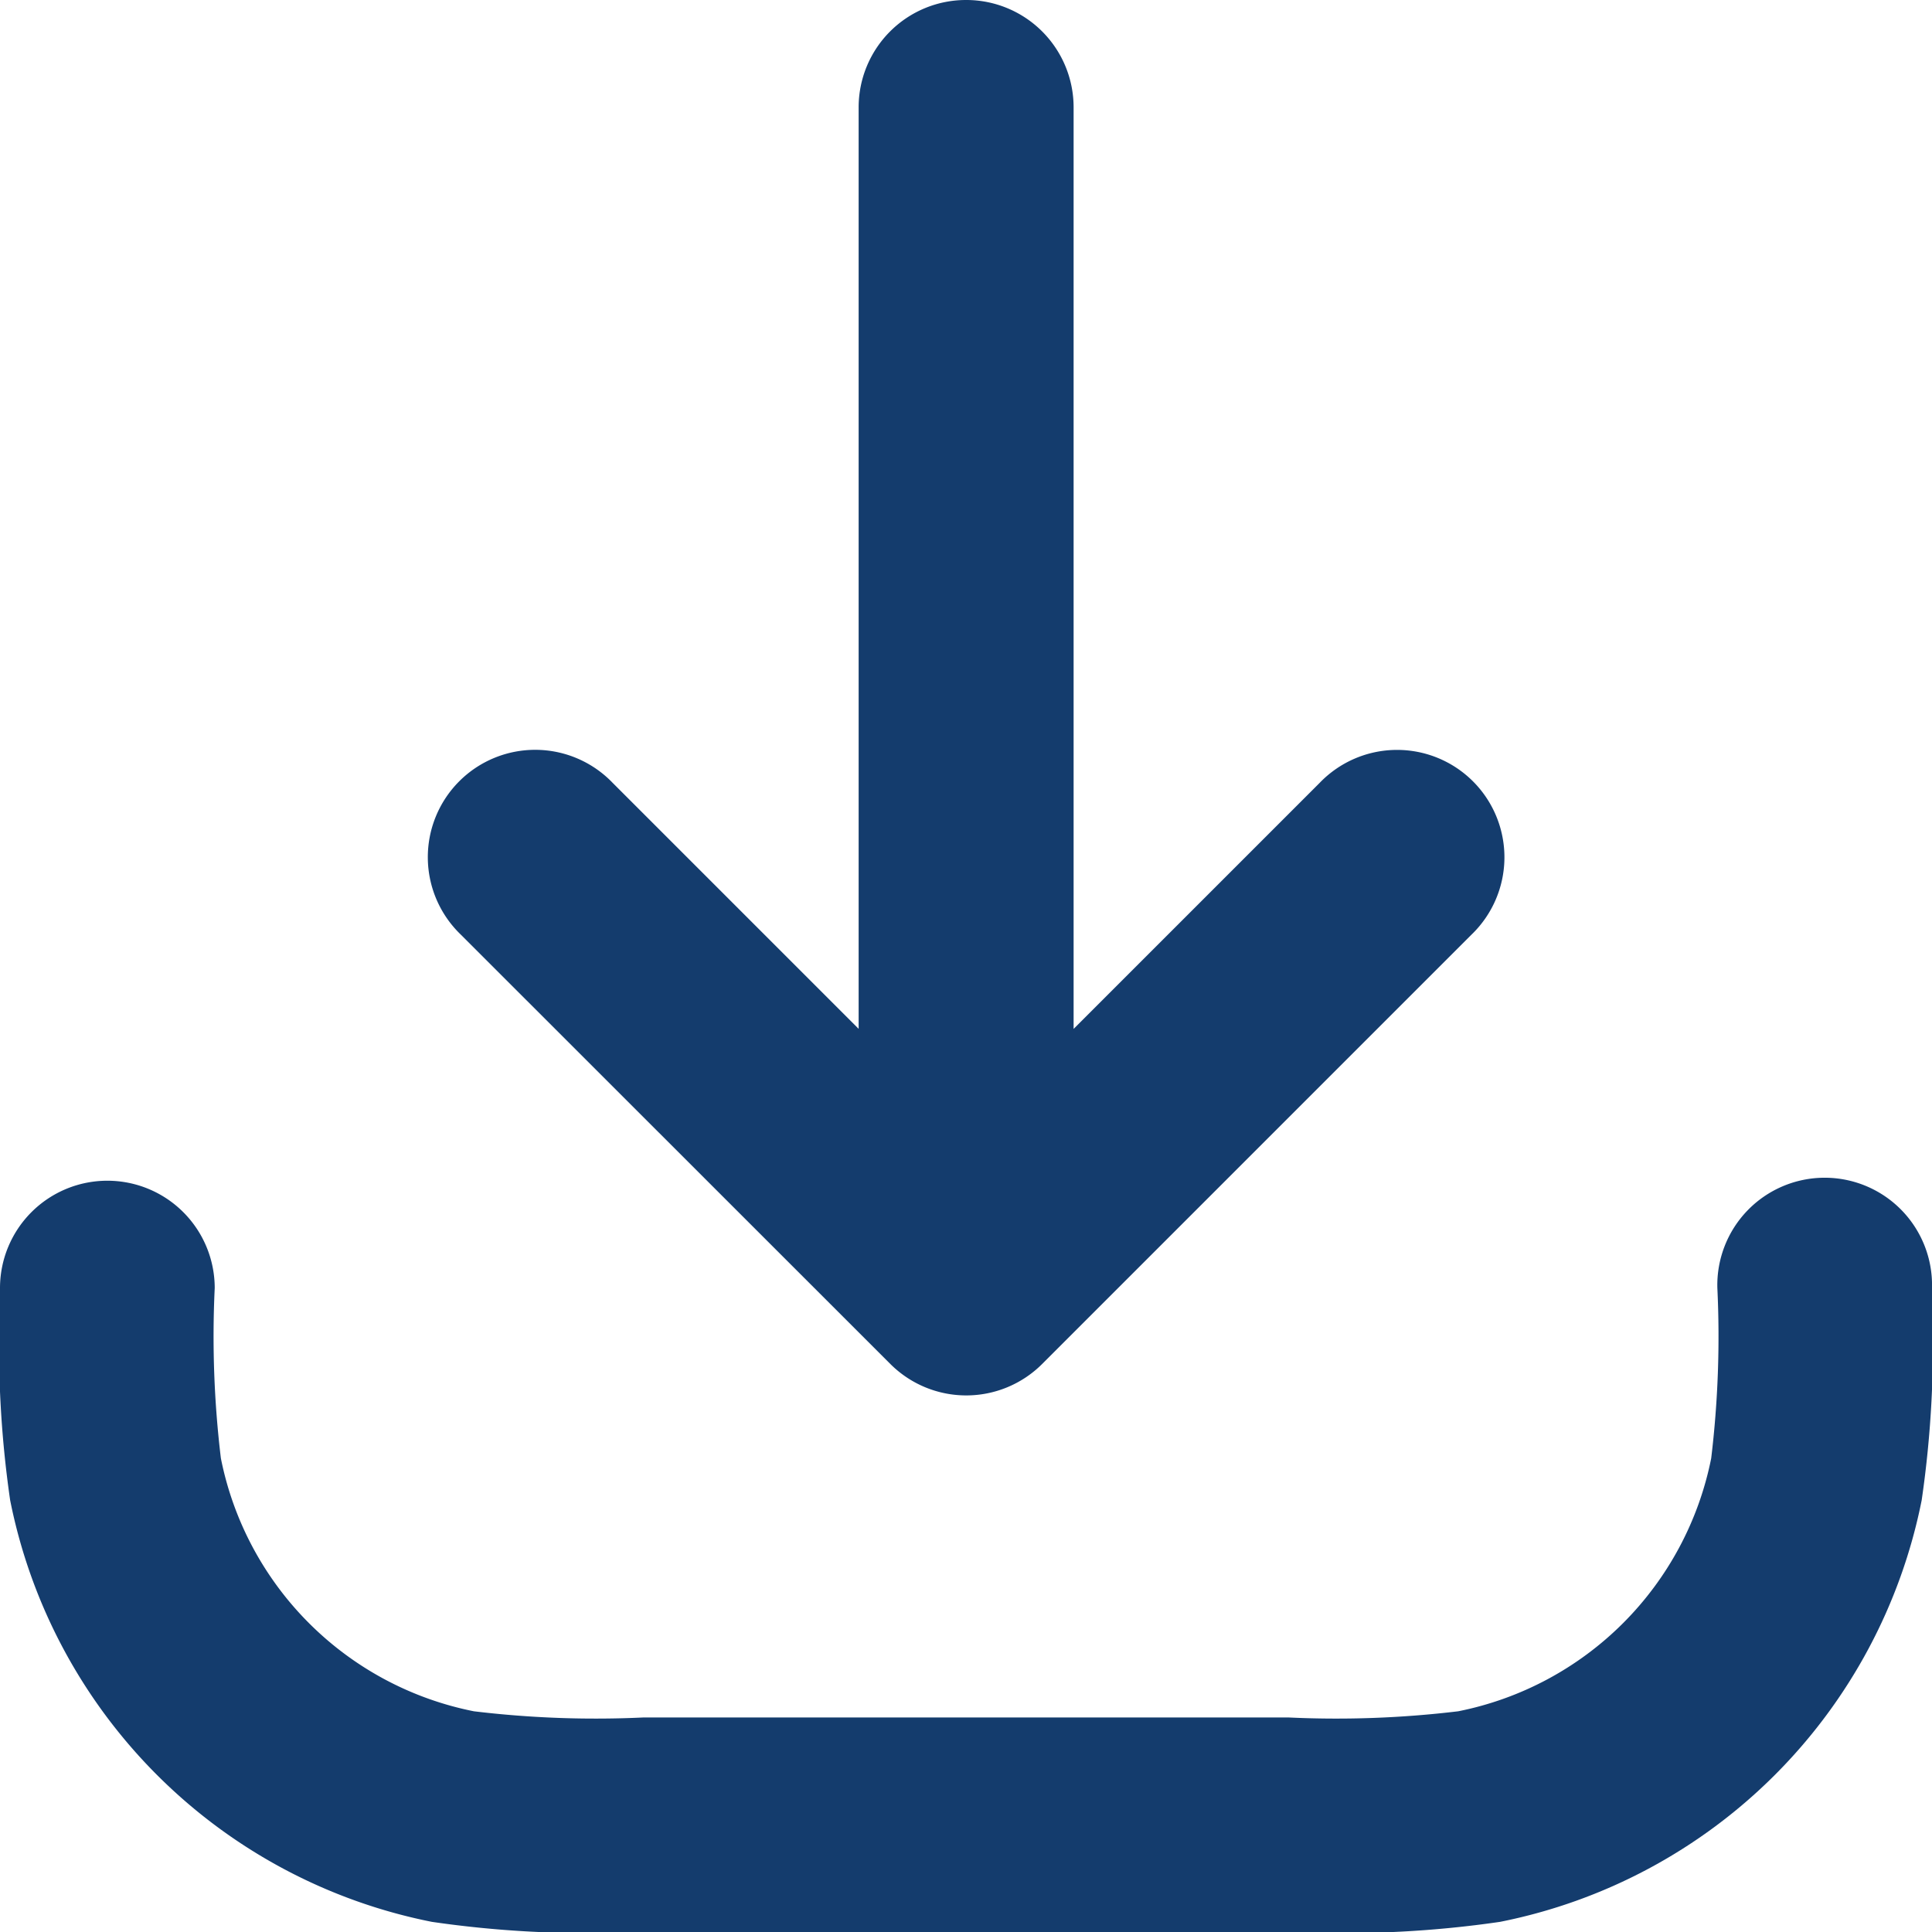 <svg xmlns="http://www.w3.org/2000/svg" width="23.214" height="23.214" viewBox="0 0 23.214 23.214">
  <path id="download-svgrepo-com" d="M14.607,3A1.29,1.29,0,0,1,15.9,4.29V15.363l2.957-2.957a1.29,1.29,0,1,1,1.824,1.824l-5.159,5.159a1.29,1.29,0,0,1-1.824,0L8.536,14.229a1.29,1.29,0,1,1,1.824-1.824l2.957,2.957V4.29A1.29,1.29,0,0,1,14.607,3ZM4.29,17.187a1.29,1.29,0,0,1,1.29,1.29,12.236,12.236,0,0,0,.074,2.045,3.869,3.869,0,0,0,3.04,3.04,12.237,12.237,0,0,0,2.044.074h7.738a12.239,12.239,0,0,0,2.045-.074,3.87,3.87,0,0,0,3.04-3.04,12.239,12.239,0,0,0,.074-2.045,1.29,1.29,0,1,1,2.579,0v.149a12.908,12.908,0,0,1-.124,2.4,6.448,6.448,0,0,1-5.066,5.066,12.907,12.907,0,0,1-2.4.124H10.589a12.906,12.906,0,0,1-2.4-.124,6.448,6.448,0,0,1-5.067-5.066A12.914,12.914,0,0,1,3,18.626c0-.049,0-.1,0-.149A1.29,1.29,0,0,1,4.29,17.187Z" transform="translate(-3 -3)" fill="#143c6d" fill-rule="evenodd"/>
</svg>
